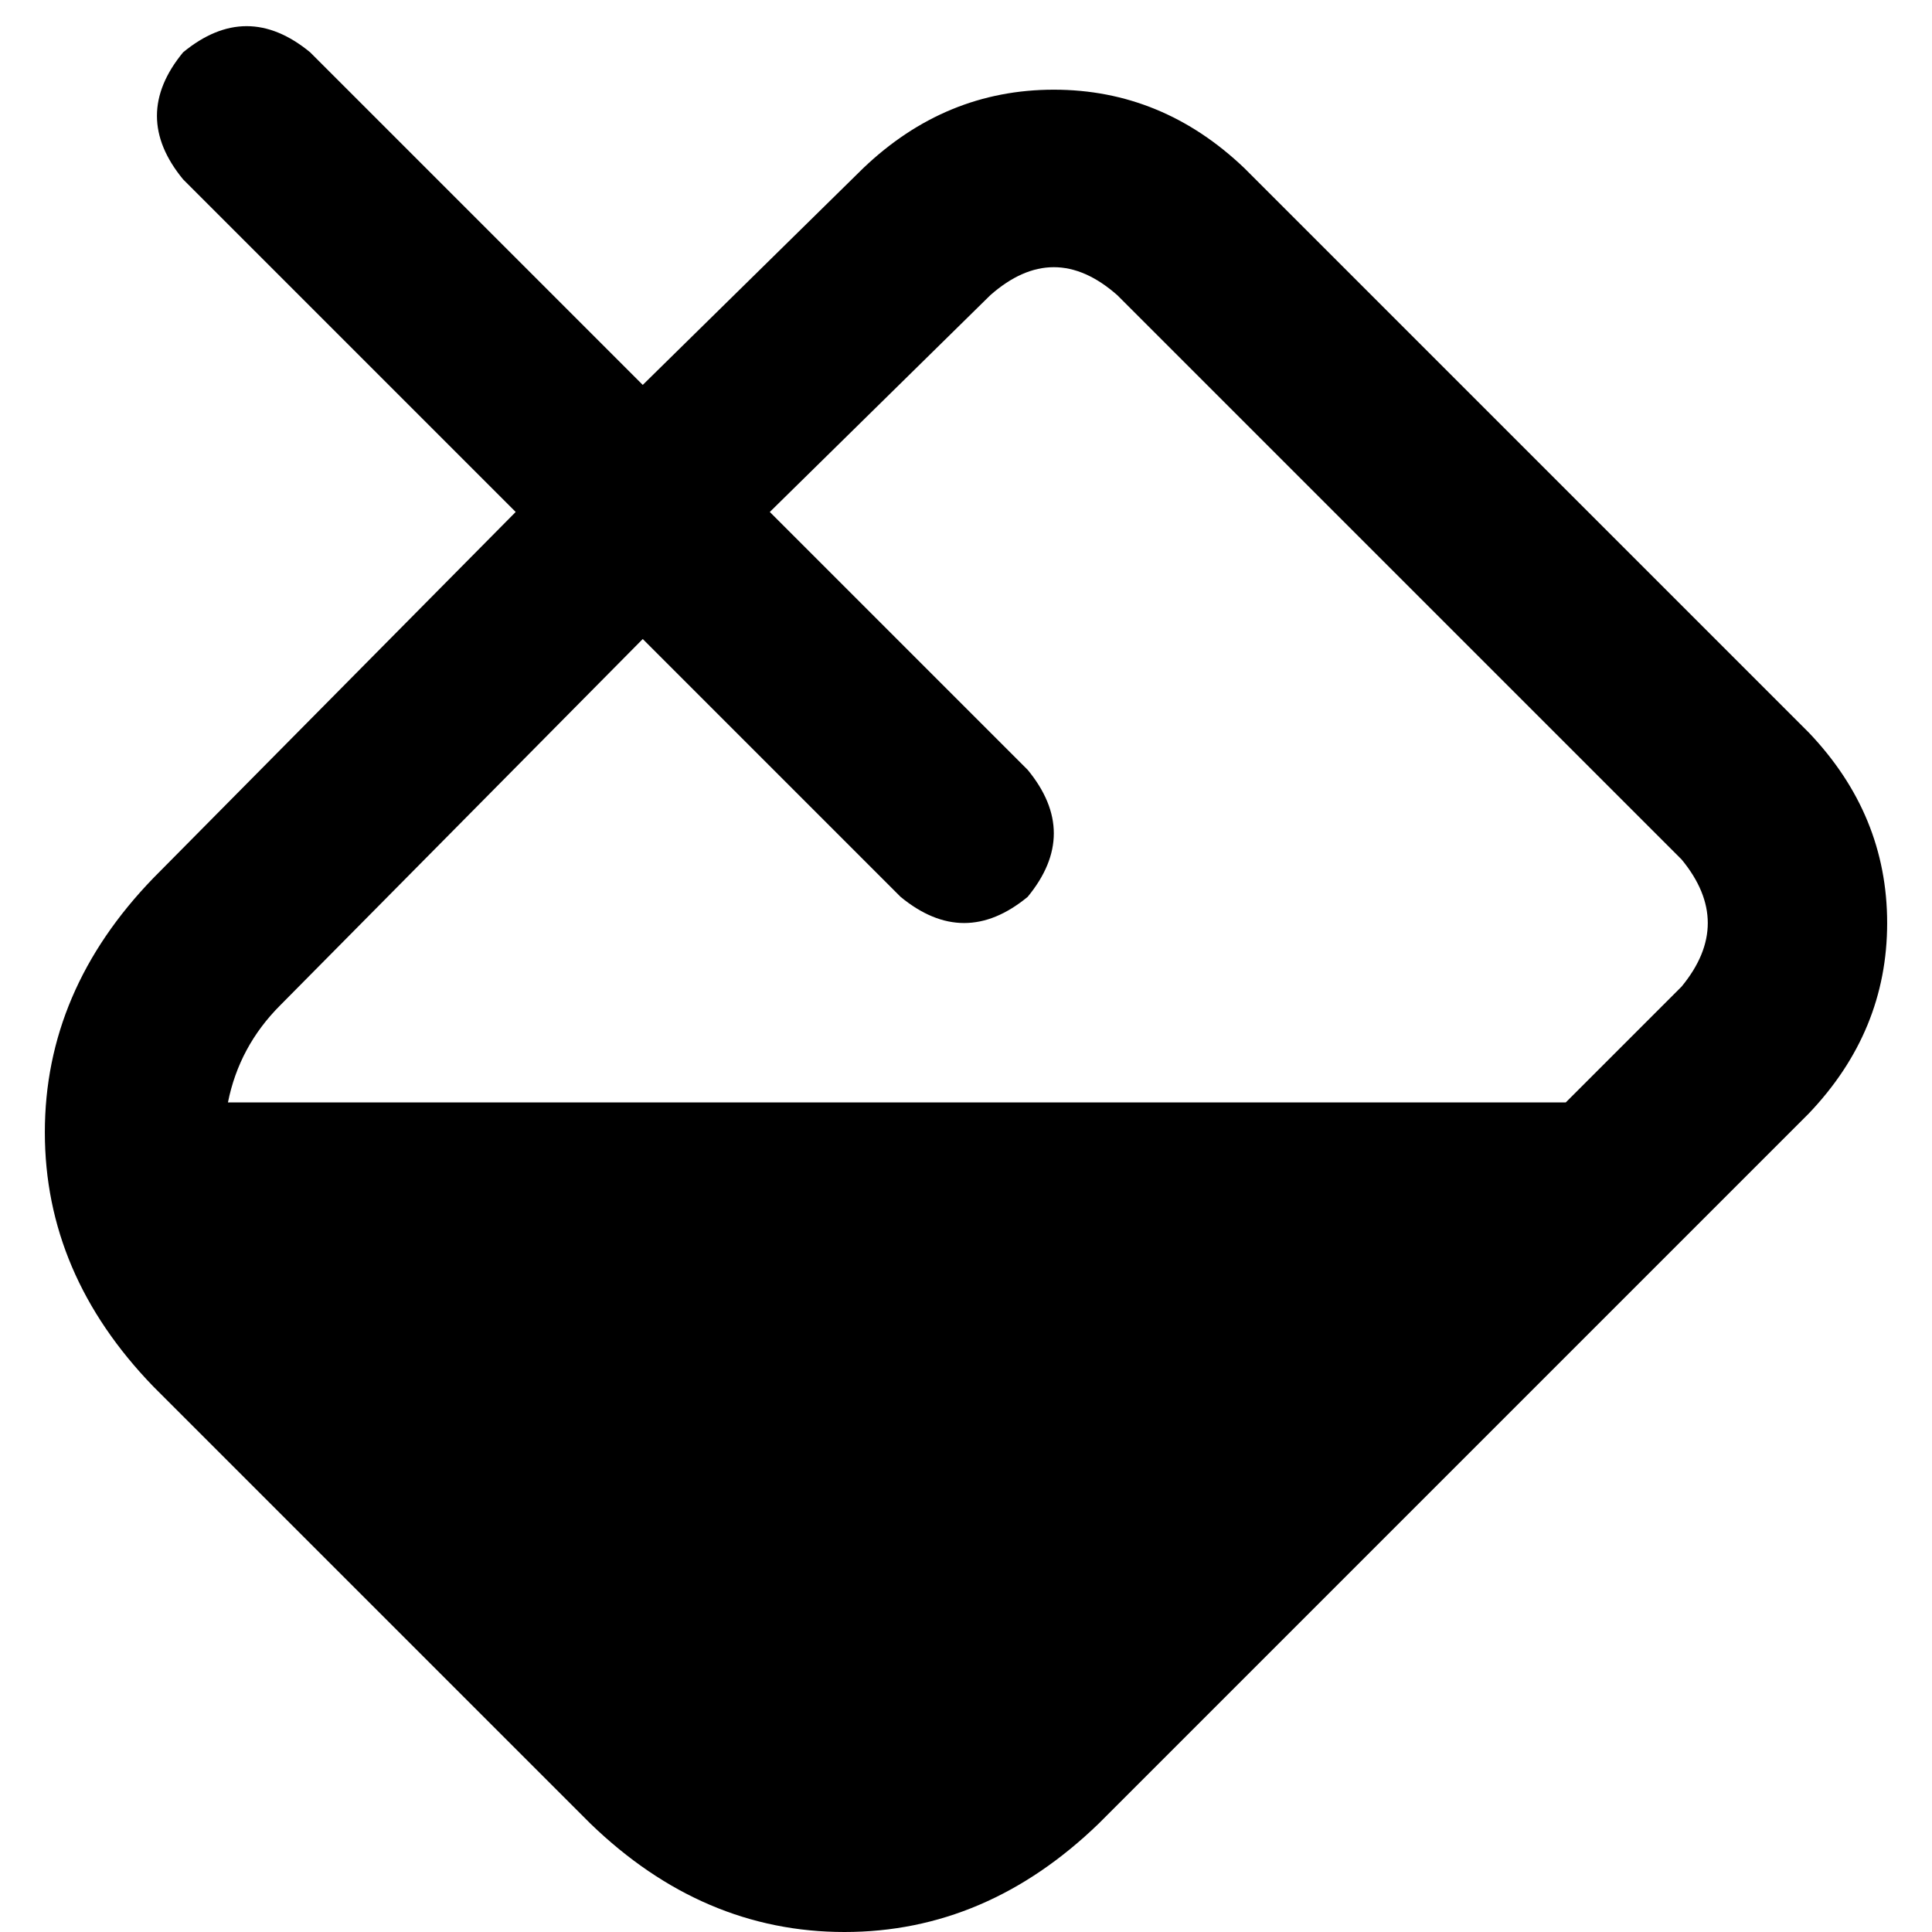 <svg xmlns="http://www.w3.org/2000/svg" viewBox="0 0 512 512">
  <path d="M 82.197 13.865 Q 65.362 0 48.526 13.865 Q 34.662 30.7 48.526 47.536 L 136.665 135.675 L 136.665 135.675 L 40.603 232.727 L 40.603 232.727 Q 11.884 262.437 11.884 300.07 Q 11.884 337.702 40.603 367.412 L 156.472 483.28 L 156.472 483.28 Q 186.182 512 223.814 512 Q 261.447 512 291.157 483.28 L 479.319 295.118 L 479.319 295.118 Q 500.116 273.331 500.116 244.611 Q 500.116 215.892 479.319 194.104 L 329.779 44.565 L 329.779 44.565 Q 307.992 23.768 279.273 23.768 Q 250.553 23.768 228.766 44.565 L 170.337 102.004 L 170.337 102.004 L 82.197 13.865 L 82.197 13.865 Z M 170.337 169.346 L 238.669 237.679 L 170.337 169.346 L 238.669 237.679 Q 255.505 251.544 272.34 237.679 Q 286.205 220.843 272.34 204.008 L 204.008 135.675 L 204.008 135.675 L 262.437 78.236 L 262.437 78.236 Q 279.273 63.381 296.108 78.236 L 445.648 227.776 L 445.648 227.776 Q 459.513 244.611 445.648 261.447 L 414.948 292.147 L 414.948 292.147 L 60.41 292.147 L 60.41 292.147 Q 63.381 277.292 74.275 266.398 L 170.337 169.346 L 170.337 169.346 Z" />
</svg>